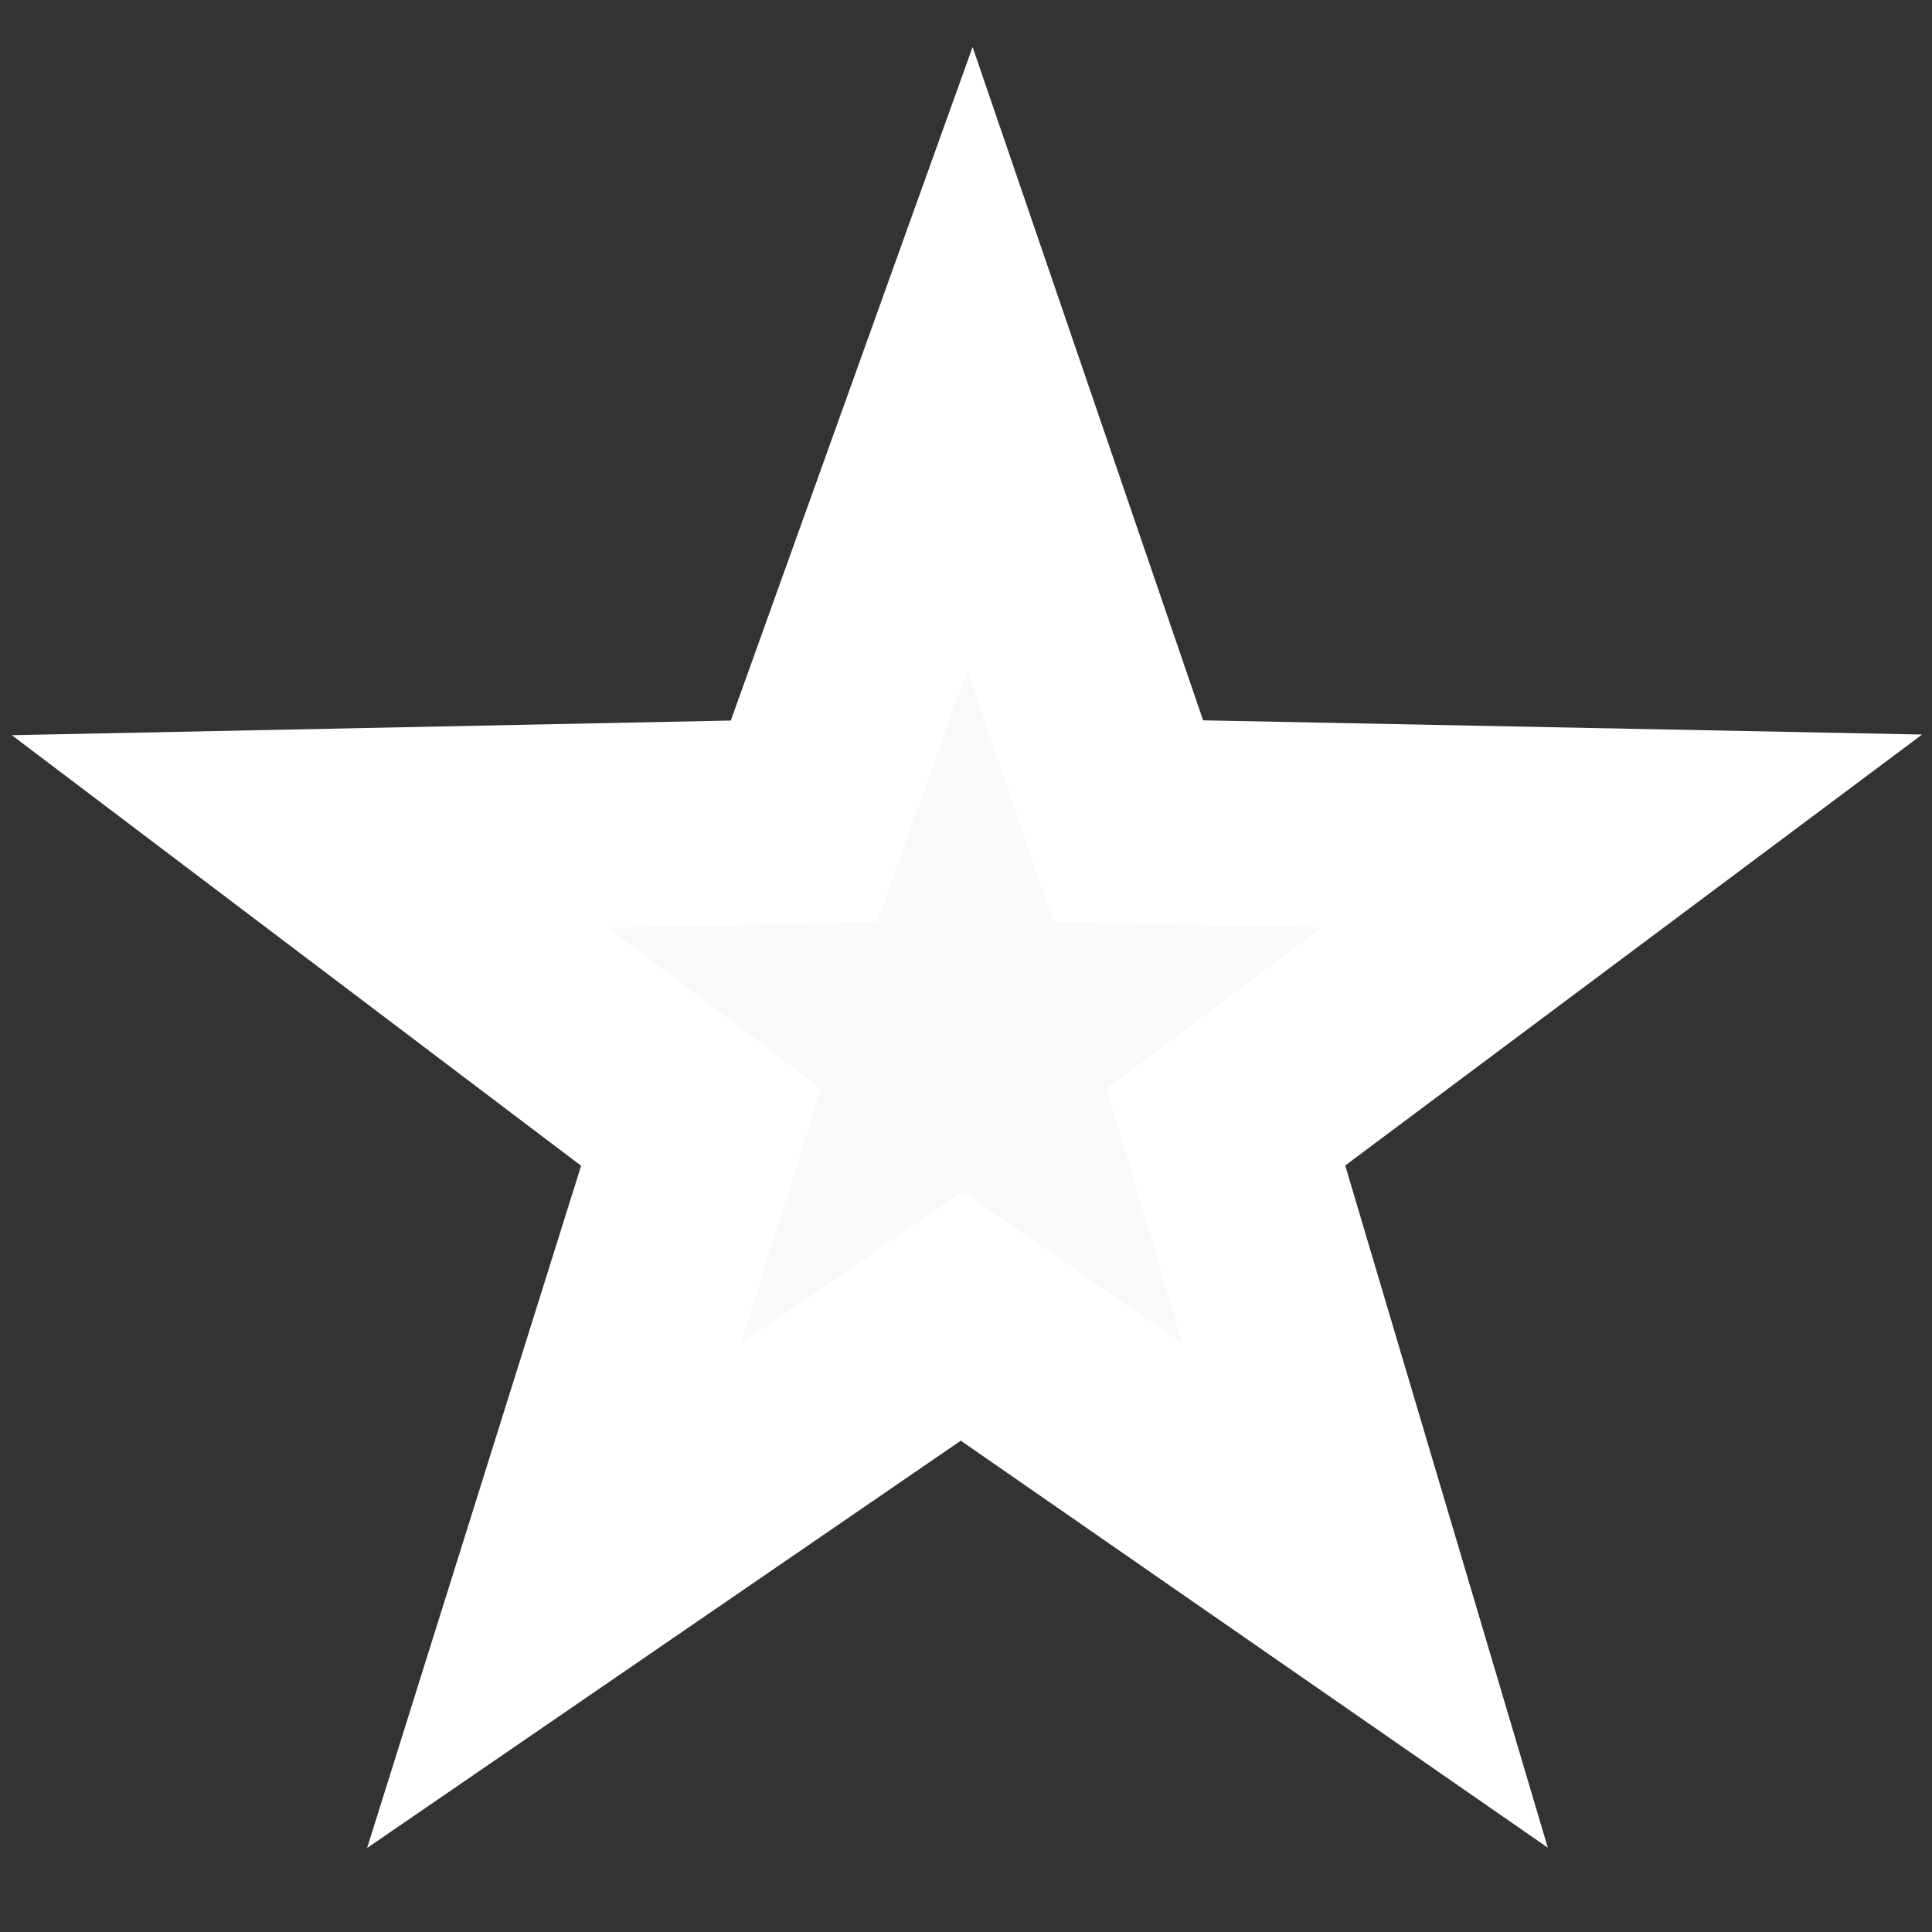 <?xml version="1.0" encoding="UTF-8" standalone="no"?>
<!-- Created with Inkscape (http://www.inkscape.org/) -->
<svg
   xmlns:svg="http://www.w3.org/2000/svg"
   xmlns="http://www.w3.org/2000/svg"
   version="1.0"
   width="44"
   height="44"
   viewBox="0 0 44 44"
   id="Layer_1"
   xml:space="preserve"><rect x="0" y="0" width="44" height="44" fill="#333333" stroke="none"/><defs
   id="defs2311"><linearGradient
     id="linearGradient3302"><stop
       style="stop-color:#ffc800;stop-opacity:1"
       offset="0"
       id="stop3304" /><stop
       style="stop-color:#ffc800;stop-opacity:0.498"
       offset="0.5"
       id="stop3318" /><stop
       style="stop-color:#ffc800;stop-opacity:0"
       offset="1"
       id="stop3306" /></linearGradient></defs>

<path
   d="M 5.403,4.364 L 3.089,4.977 L 2.86,7.359 L 1.562,5.348 L -0.774,5.866 L 0.737,4.011 L -0.477,1.949 L 1.754,2.813 L 3.34,1.02 L 3.208,3.41 L 5.403,4.364 z "
   transform="matrix(4.364,-1.772,1.75,4.31,5.73,9.69)"
   style="fill:#f9f9f9;fill-opacity:1;stroke:#ffffff;stroke-width:1;stroke-miterlimit:4;stroke-dasharray:none;stroke-opacity:1"
   id="path2316" /></svg>